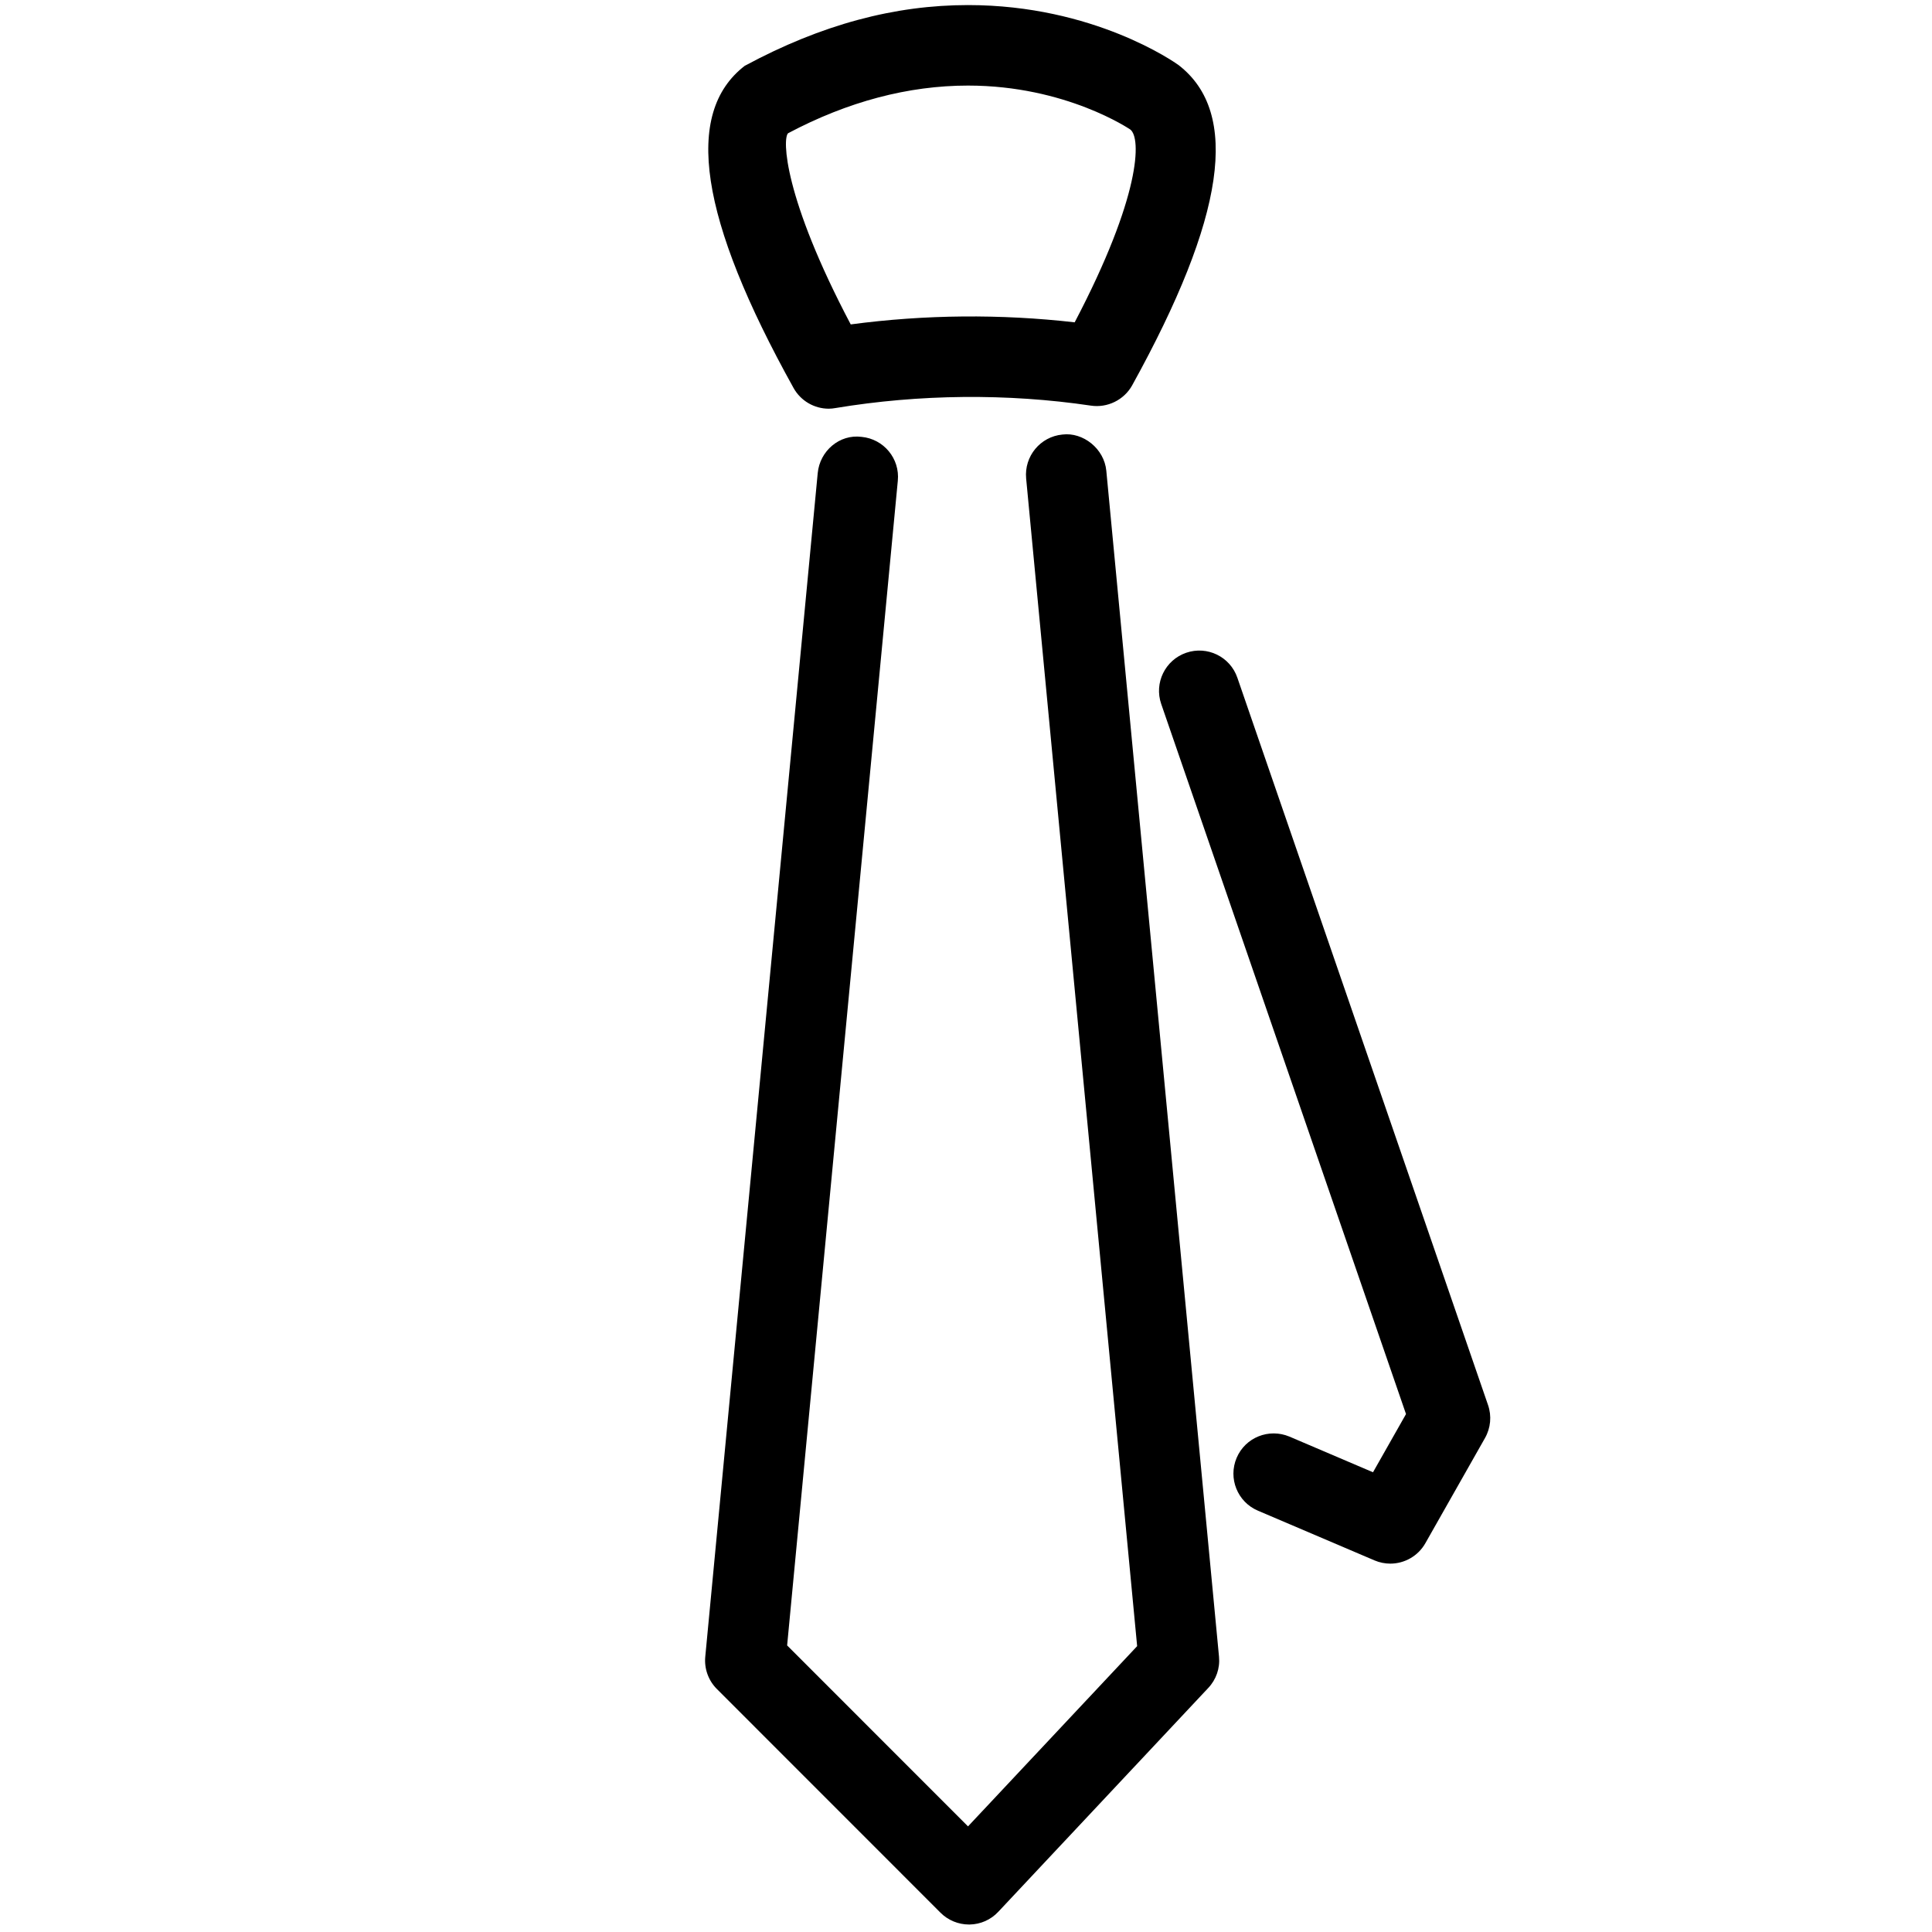<?xml version="1.0" encoding="utf-8"?>
<!-- Generator: Adobe Illustrator 18.1.0, SVG Export Plug-In . SVG Version: 6.00 Build 0)  -->
<svg version="1.1" id="Layer_1" xmlns="http://www.w3.org/2000/svg" xmlns:xlink="http://www.w3.org/1999/xlink" x="0px" y="0px"
	 width="24px" height="24px" viewBox="0 0 24 24" enable-background="new 0 0 24 24" xml:space="preserve">
<g>
	<path d="M17.271,19.424c-0.065,0-0.133-0.013-0.196-0.04l-1.449-0.618c-0.254-0.108-0.372-0.402-0.264-0.656
		s0.4-0.371,0.656-0.264l1.038,0.443l0.41-0.723l-3.041-8.821c-0.09-0.261,0.049-0.546,0.31-0.636
		s0.546,0.048,0.636,0.31l3.114,9.035c0.047,0.136,0.033,0.285-0.038,0.41l-0.741,1.307
		C17.615,19.331,17.446,19.424,17.271,19.424z"/>
	<path d="M10.295,5.077c-0.179,0-0.348-0.097-0.437-0.257C8.688,2.715,8.489,1.406,9.251,0.818
		c0.959-0.517,1.869-0.755,2.775-0.755c1.563,0,2.571,0.714,2.614,0.745c0.77,0.594,0.578,1.892-0.576,3.979
		c-0.102,0.183-0.309,0.282-0.511,0.252c-1.038-0.154-2.134-0.143-3.175,0.03
		C10.35,5.074,10.322,5.077,10.295,5.077z M12.025,1.063c-0.741,0-1.494,0.199-2.235,0.592
		c-0.071,0.064-0.058,0.791,0.778,2.375c0.92-0.123,1.863-0.131,2.782-0.026c0.822-1.567,0.829-2.289,0.691-2.395
		l0,0C14.04,1.609,13.245,1.063,12.025,1.063z"/>
	<path d="M12.037,23.907c-0.132,0-0.26-0.053-0.353-0.146l-2.779-2.78c-0.105-0.105-0.158-0.252-0.144-0.4
		l1.397-14.704c0.026-0.275,0.271-0.486,0.545-0.45c0.275,0.026,0.477,0.27,0.45,0.545L9.778,20.44l2.247,2.248
		l2.101-2.239L12.747,5.943c-0.025-0.275,0.176-0.519,0.451-0.545c0.256-0.032,0.519,0.175,0.545,0.45
		l1.4,14.732c0.014,0.143-0.035,0.284-0.134,0.389l-2.608,2.78c-0.092,0.099-0.221,0.156-0.356,0.158
		C12.042,23.907,12.04,23.907,12.037,23.907z"/>
</g>
<rect x="-0" y="-0.001" fill="none" width="24" height="24"/>
</svg>
